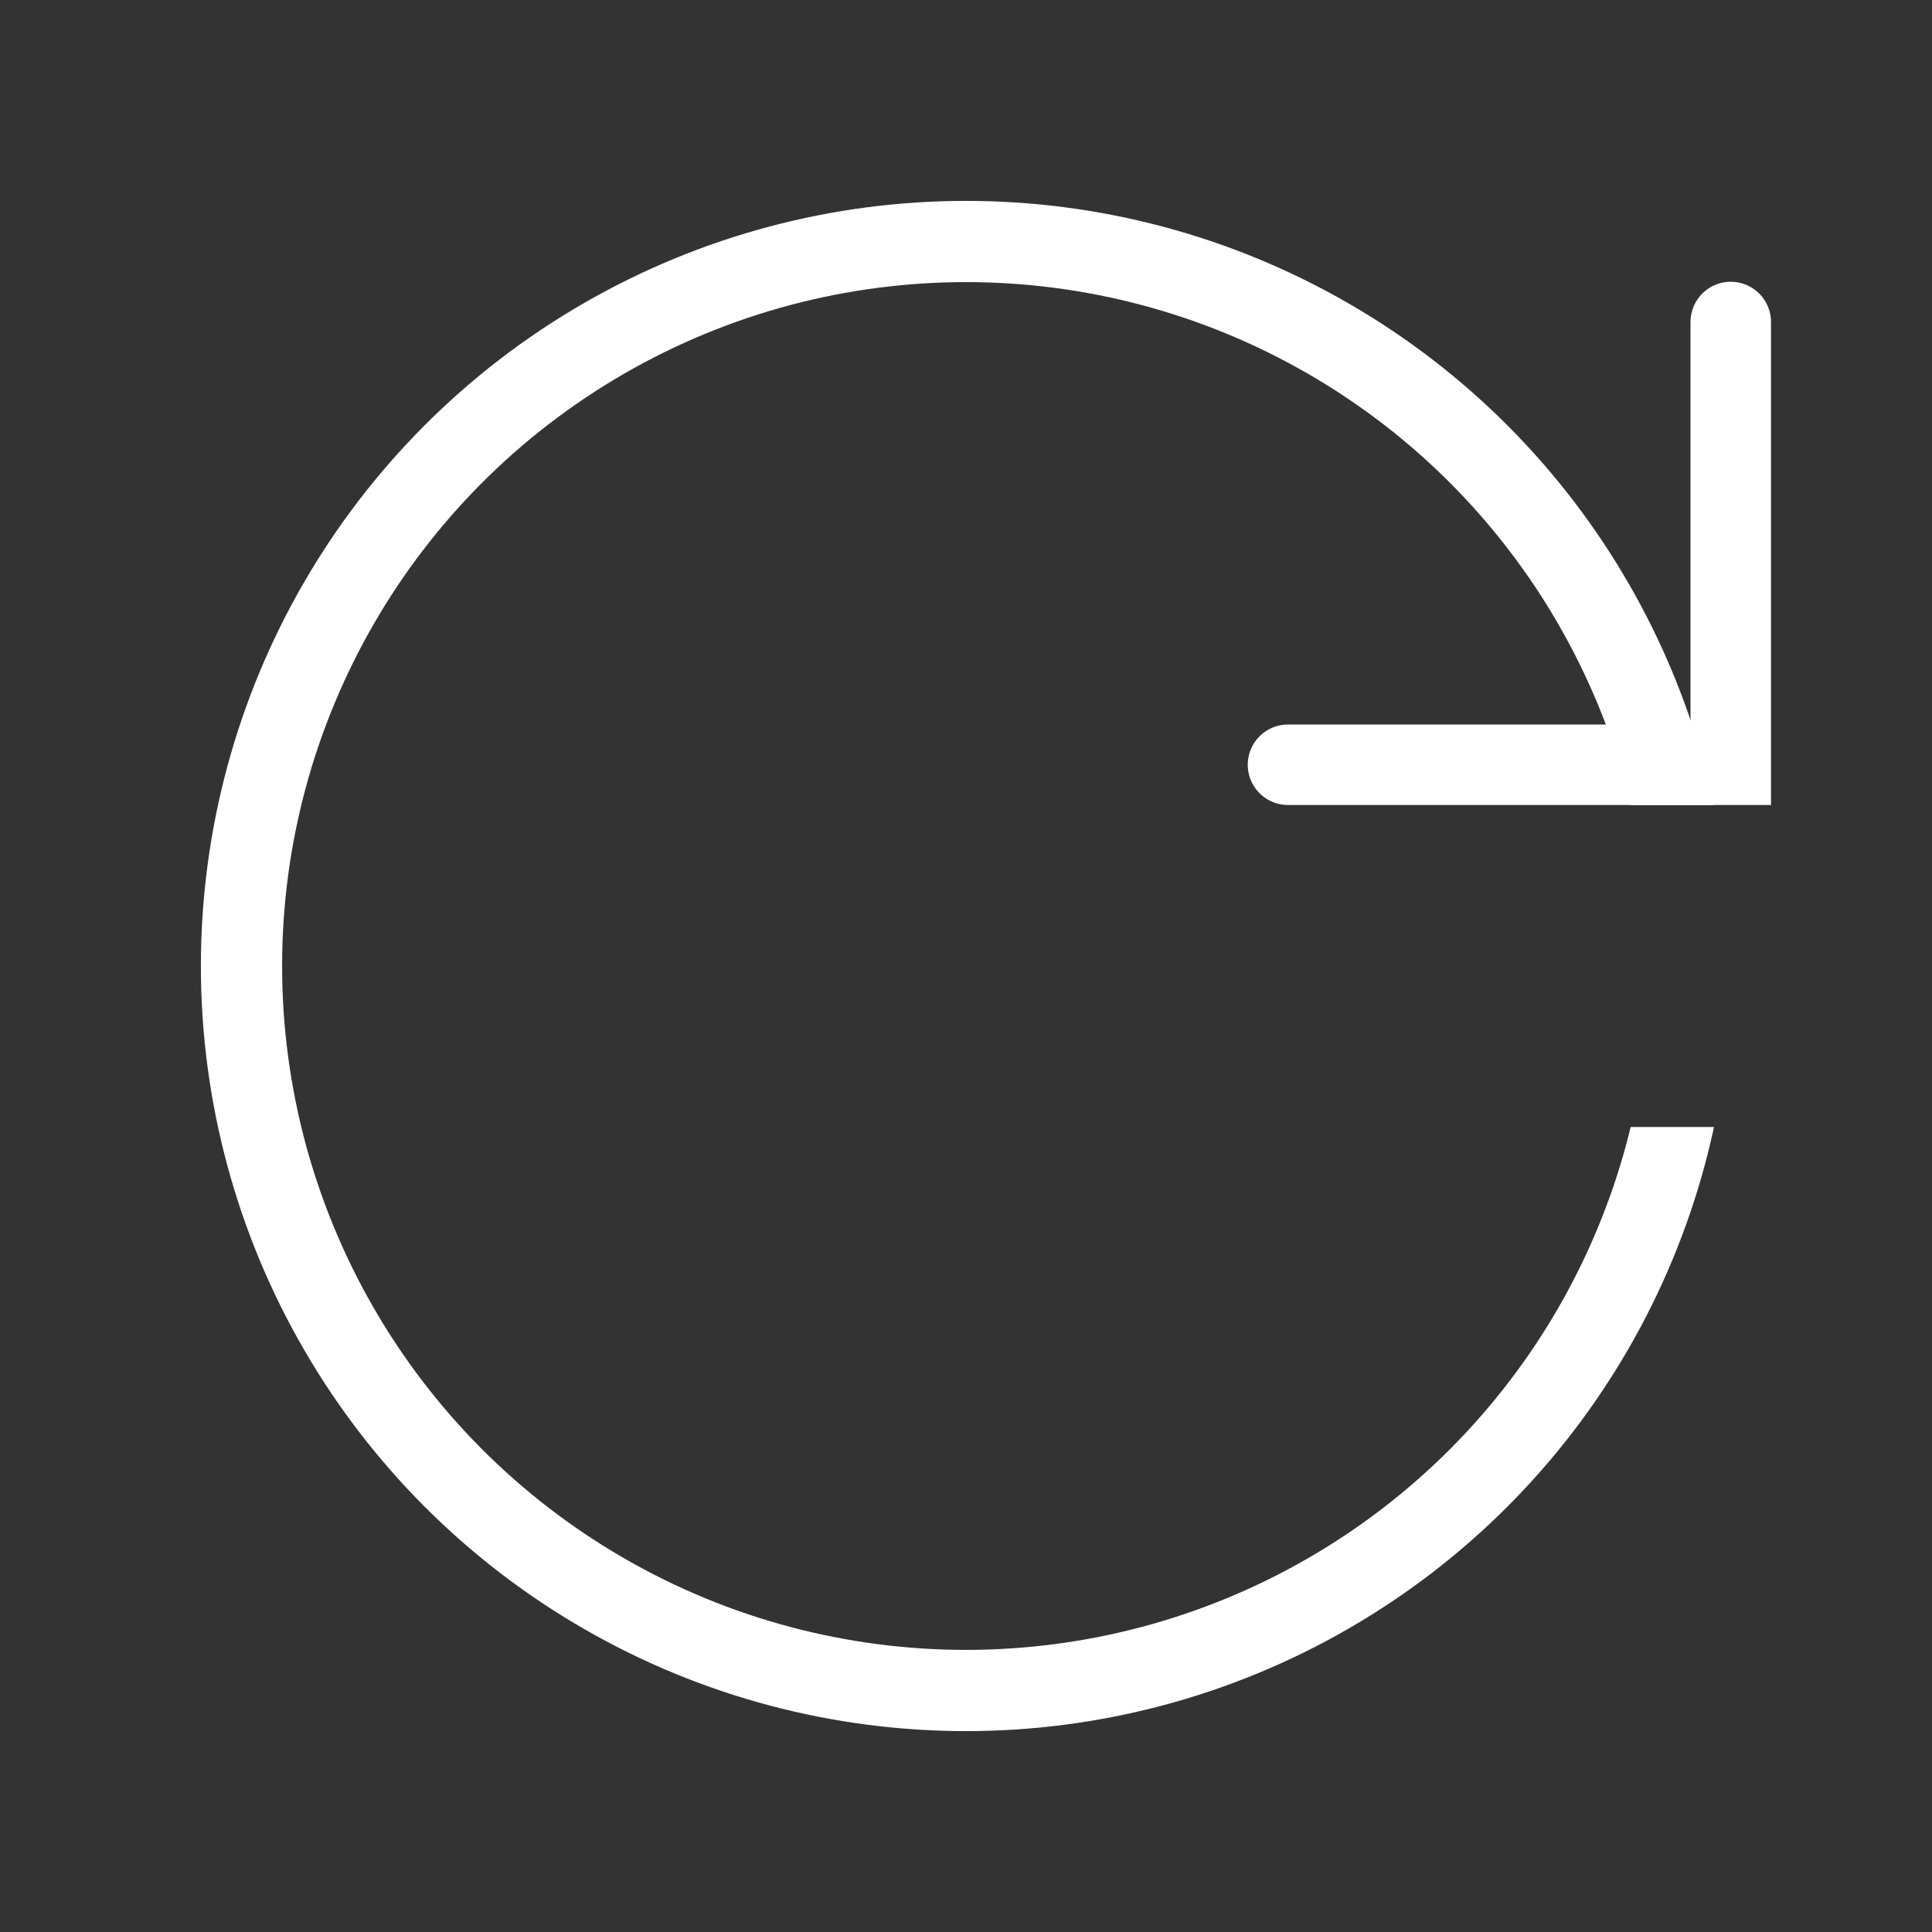 <?xml version="1.0" encoding="utf-8"?>
<!-- Generator: Adobe Illustrator 17.0.0, SVG Export Plug-In . SVG Version: 6.00 Build 0)  -->
<!DOCTYPE svg PUBLIC "-//W3C//DTD SVG 1.1//EN" "http://www.w3.org/Graphics/SVG/1.1/DTD/svg11.dtd">
<svg version="1.1" xmlns="http://www.w3.org/2000/svg" xmlns:xlink="http://www.w3.org/1999/xlink" x="0px" y="0px" width="24px"
	 height="24px" viewBox="0 0 24 24" enable-background="new 0 0 24 24" xml:space="preserve">
<rect x="0" y="0" width="24" height="24" fill="#333333" stroke="none"/>
<g id="fresh_1_">
	<polyline fill="none" stroke="#FFFFFF" stroke-linecap="round" stroke-miterlimit="10" points="21.5,4 21.5,9.5 16,9.5"/>
	<g>
		<defs>
			<polygon id="SVGID_1_" points="22.5,10 17,10 13.833,14 24,14 24,22.167 2,23 2,1 28,1"/>
		</defs>
		<clipPath id="SVGID_2_">
			<use xlink:href="#SVGID_1_"  overflow="visible"/>
		</clipPath>
		
			<circle clip-path="url(#SVGID_2_)" fill="none" stroke="#FFFFFF" stroke-width="1.009" stroke-linecap="round" stroke-miterlimit="10" cx="12" cy="12" r="9"/>
	</g>
</g>
</svg>
